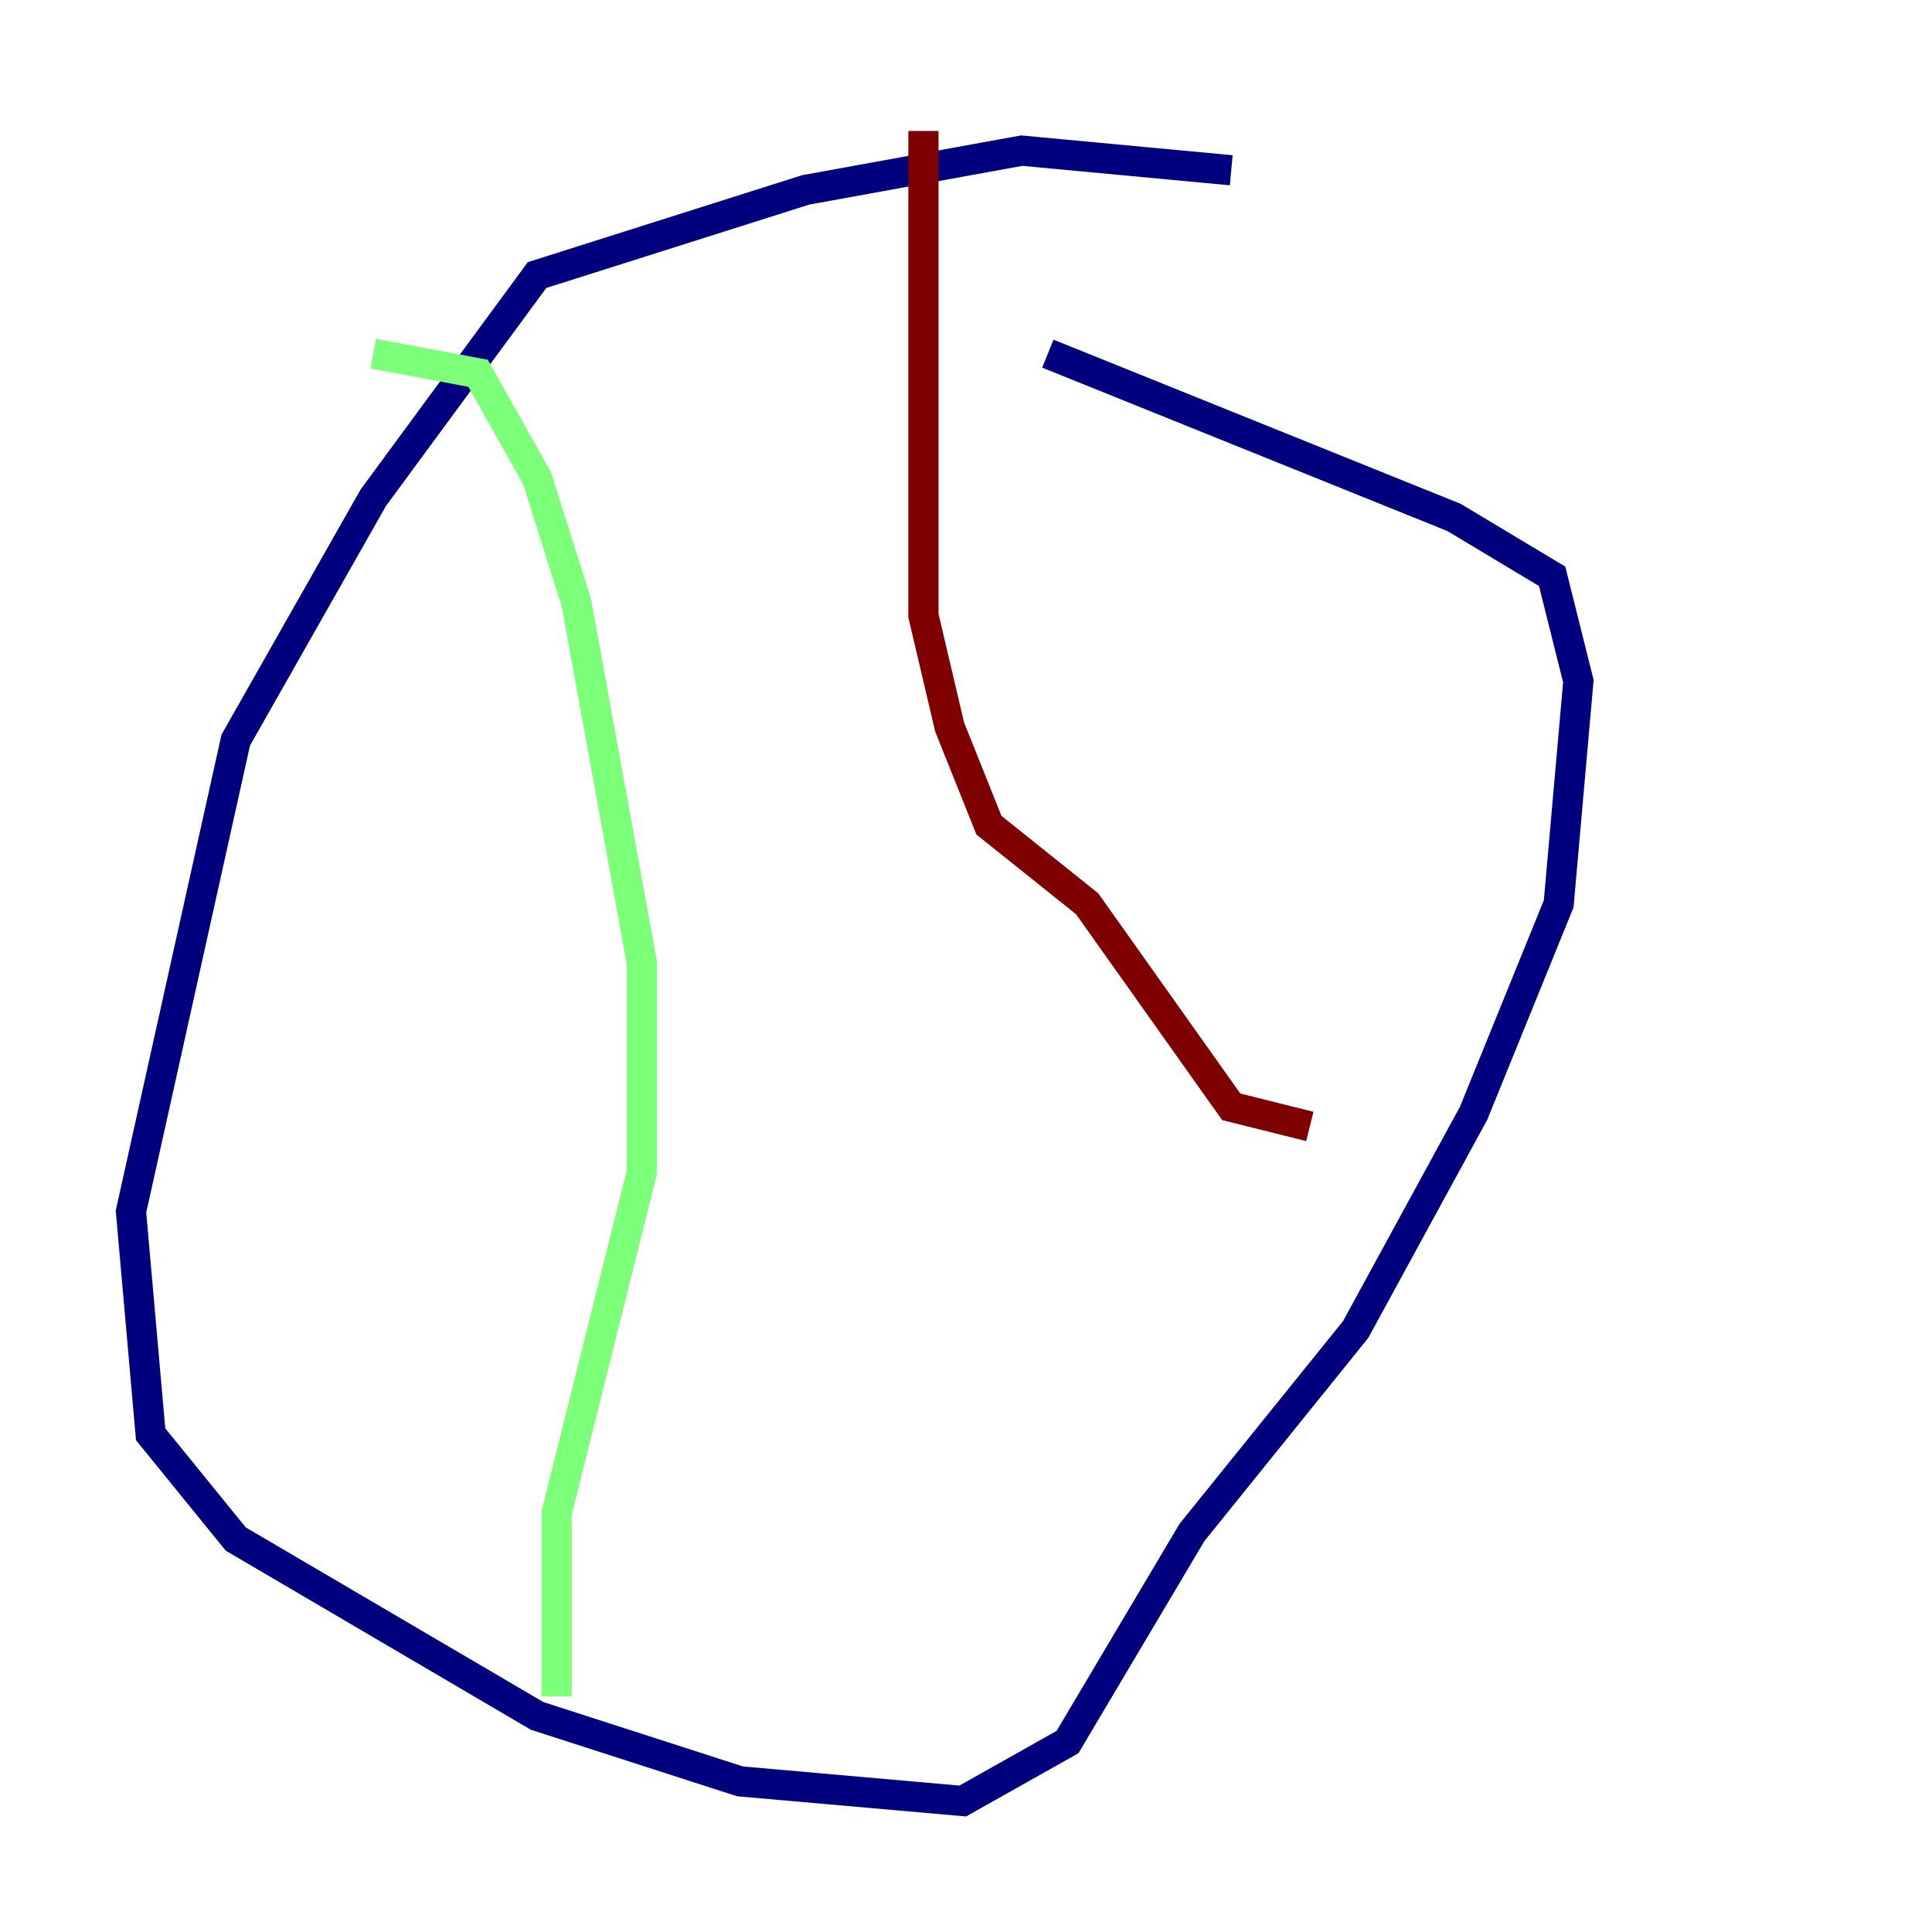 <?xml version="1.0" encoding="utf-8" ?>
<svg baseProfile="tiny" height="128" version="1.2" viewBox="0,0,128,128" width="128" xmlns="http://www.w3.org/2000/svg" xmlns:ev="http://www.w3.org/2001/xml-events" xmlns:xlink="http://www.w3.org/1999/xlink"><defs /><polyline fill="none" points="81.573,11.281 67.688,9.98 53.37,12.583 35.58,18.224 24.732,32.976 15.62,49.031 8.678,80.271 9.98,95.024 15.62,101.966 35.58,113.681 49.031,118.02 63.783,119.322 70.725,115.417 78.969,101.532 89.817,88.081 97.627,73.763 103.268,59.878 104.57,45.125 102.834,38.183 96.325,34.278 69.424,23.43" stroke="#00007f" stroke-width="2" /><polyline fill="none" points="24.732,23.43 31.675,24.732 35.58,31.675 38.183,39.919 42.522,63.783 42.522,77.668 36.881,100.231 36.881,112.38" stroke="#7cff79" stroke-width="2" /><polyline fill="none" points="61.18,8.678 61.18,40.786 62.915,48.163 65.519,54.671 72.027,59.878 81.573,73.329 86.78,74.63" stroke="#7f0000" stroke-width="2" /></svg>